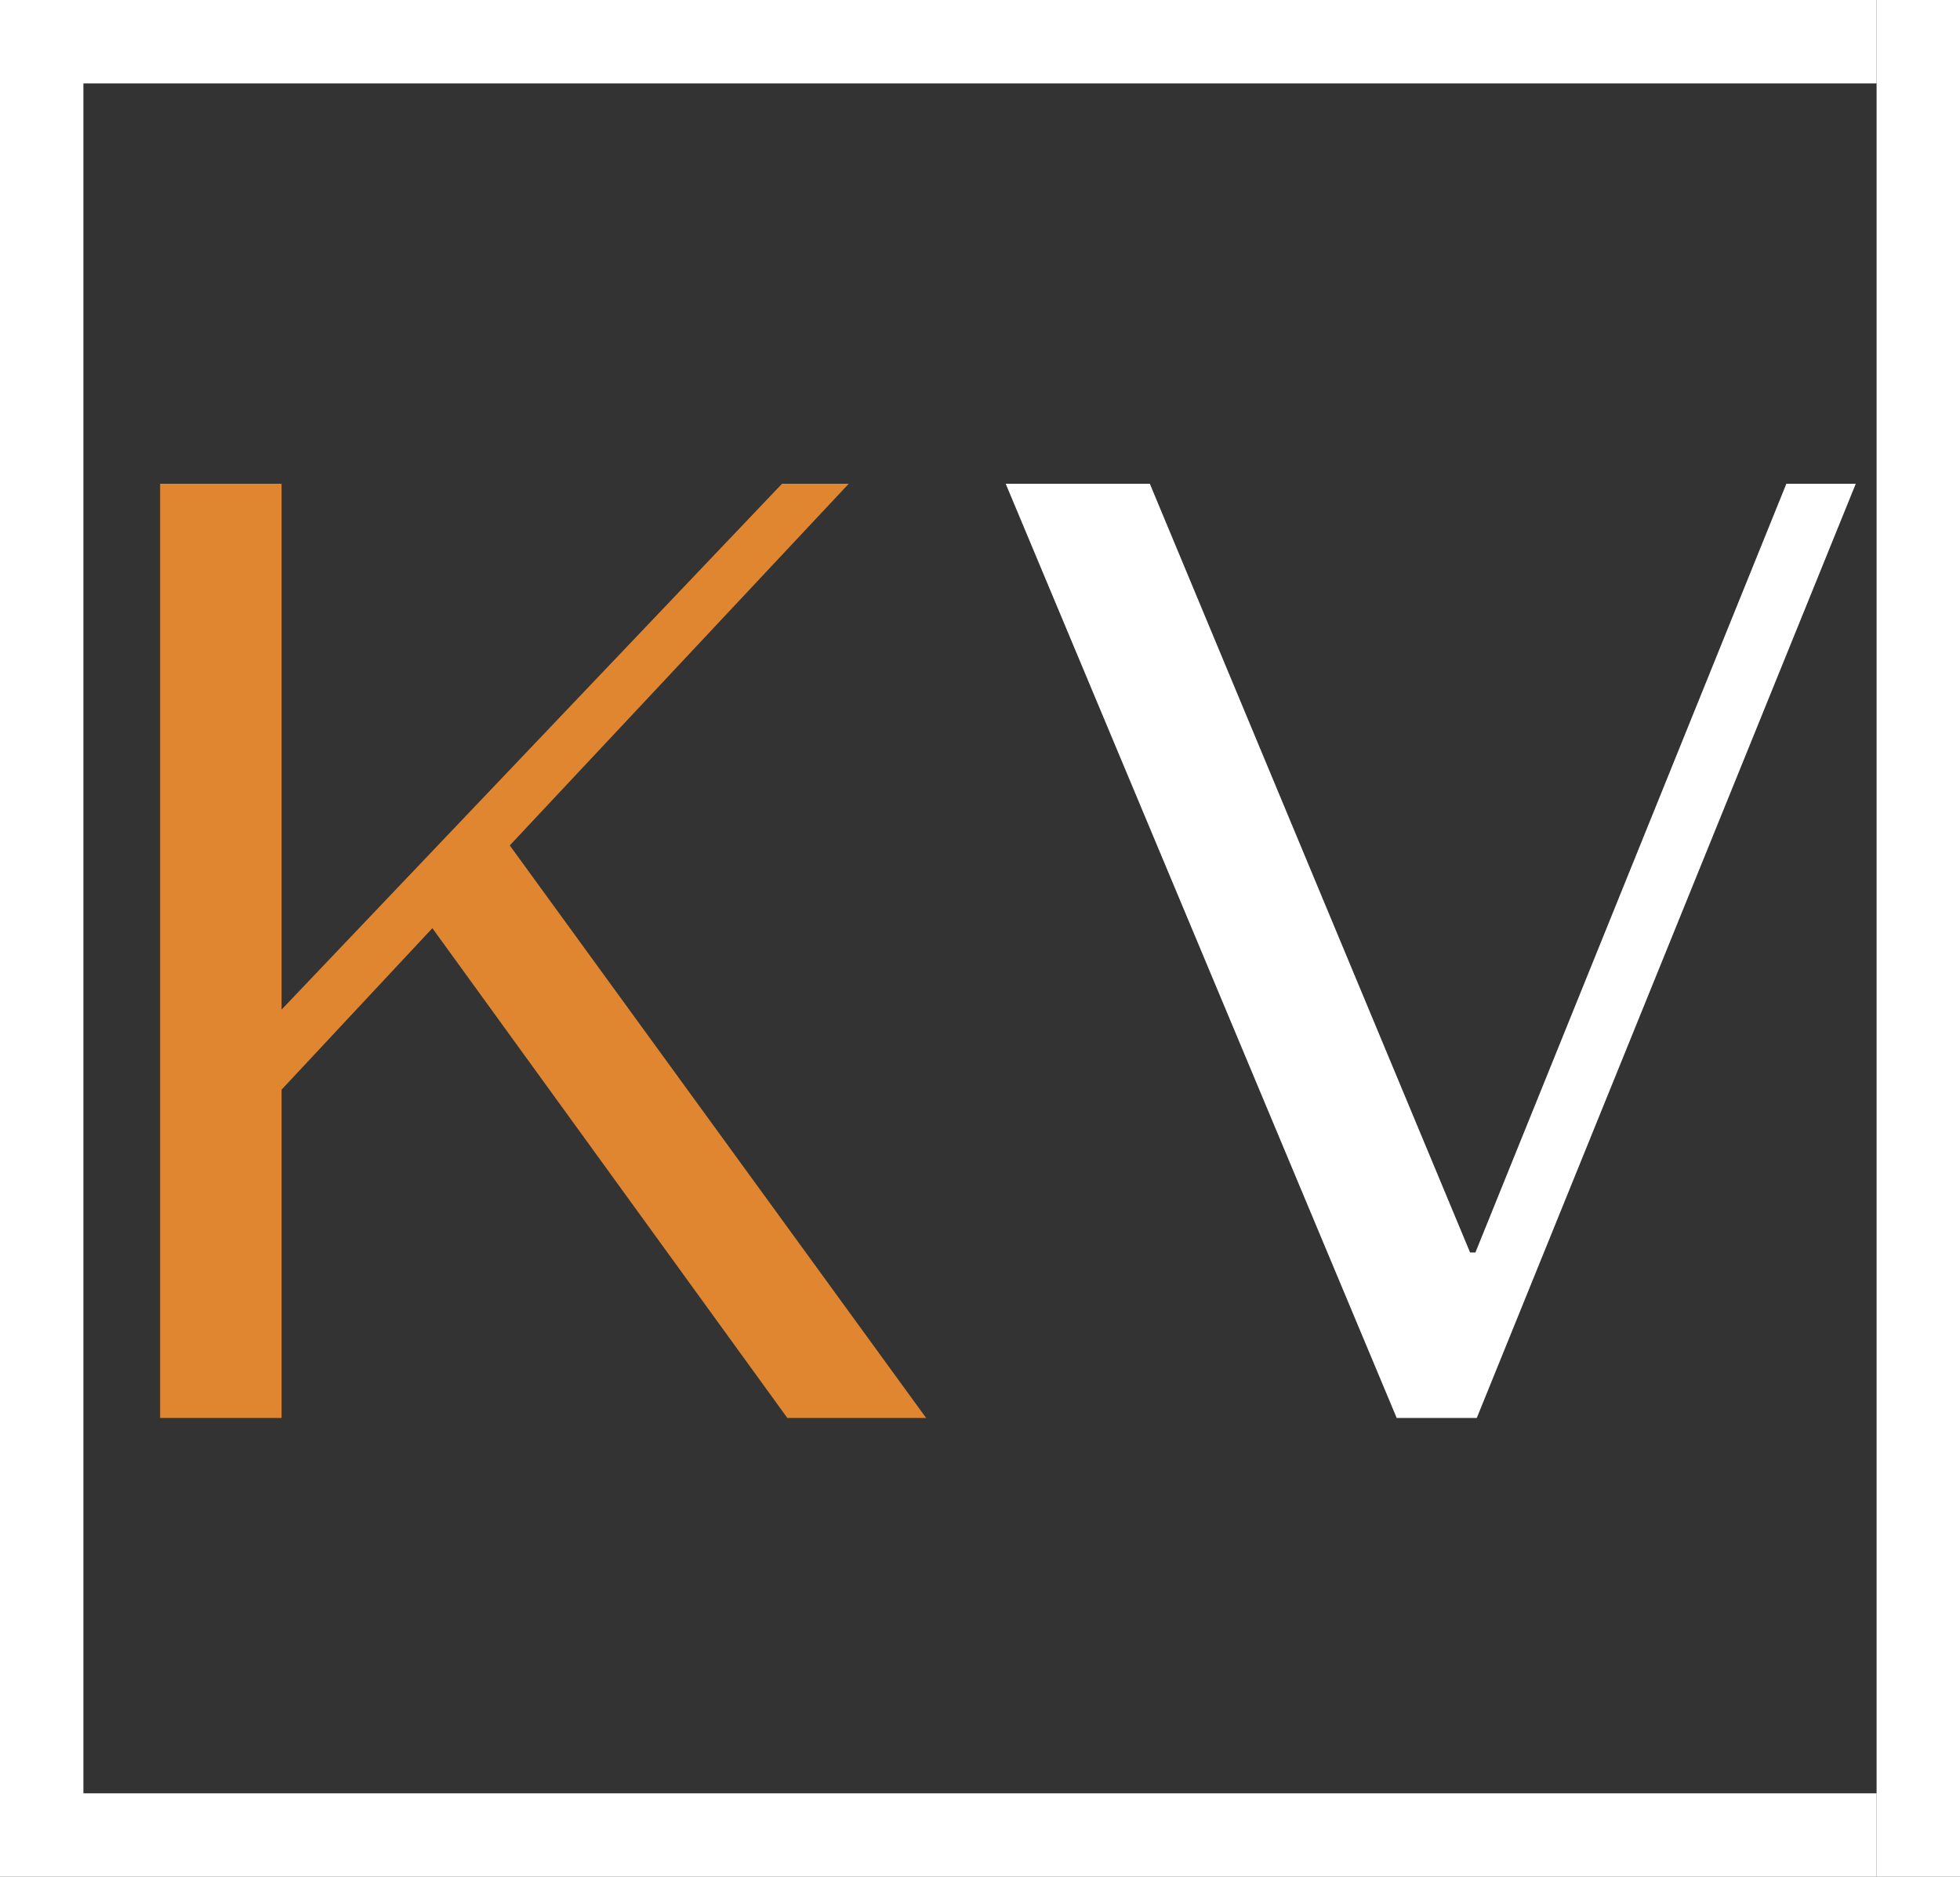 <svg width="94" height="90" viewBox="0 0 94 90" fill="none" xmlns="http://www.w3.org/2000/svg">
<rect x="0" y="0" width="94" height="90" fill="#333333" stroke="none"/>
<g clip-path="url(#clip0_26816_34)">
<line x1="2" y1="89" x2="2" y2="-1" stroke="white" stroke-width="4"/>
<line x1="92" y1="90" x2="92" stroke="white" stroke-width="4"/>
<line y1="88" x2="90" y2="88" stroke="white" stroke-width="4"/>
<line y1="2" x2="90" y2="2" stroke="white" stroke-width="4"/>
<path d="M7.68 68V23.2H13.504V48.416L37.504 23.2H40.704L24.448 40.544L44.416 68H37.76L20.736 44.512L13.504 52.256V68H7.68Z" fill="#E08631"/>
<path d="M48.233 23.2H55.145L70.504 60.064H70.76L85.672 23.2H89.001L70.825 68H66.984L48.233 23.2Z" fill="white"/>
</g>
<defs>
<clipPath id="clip0_26816_34">
<rect width="94" height="90" fill="white"/>
</clipPath>
</defs>
</svg>
